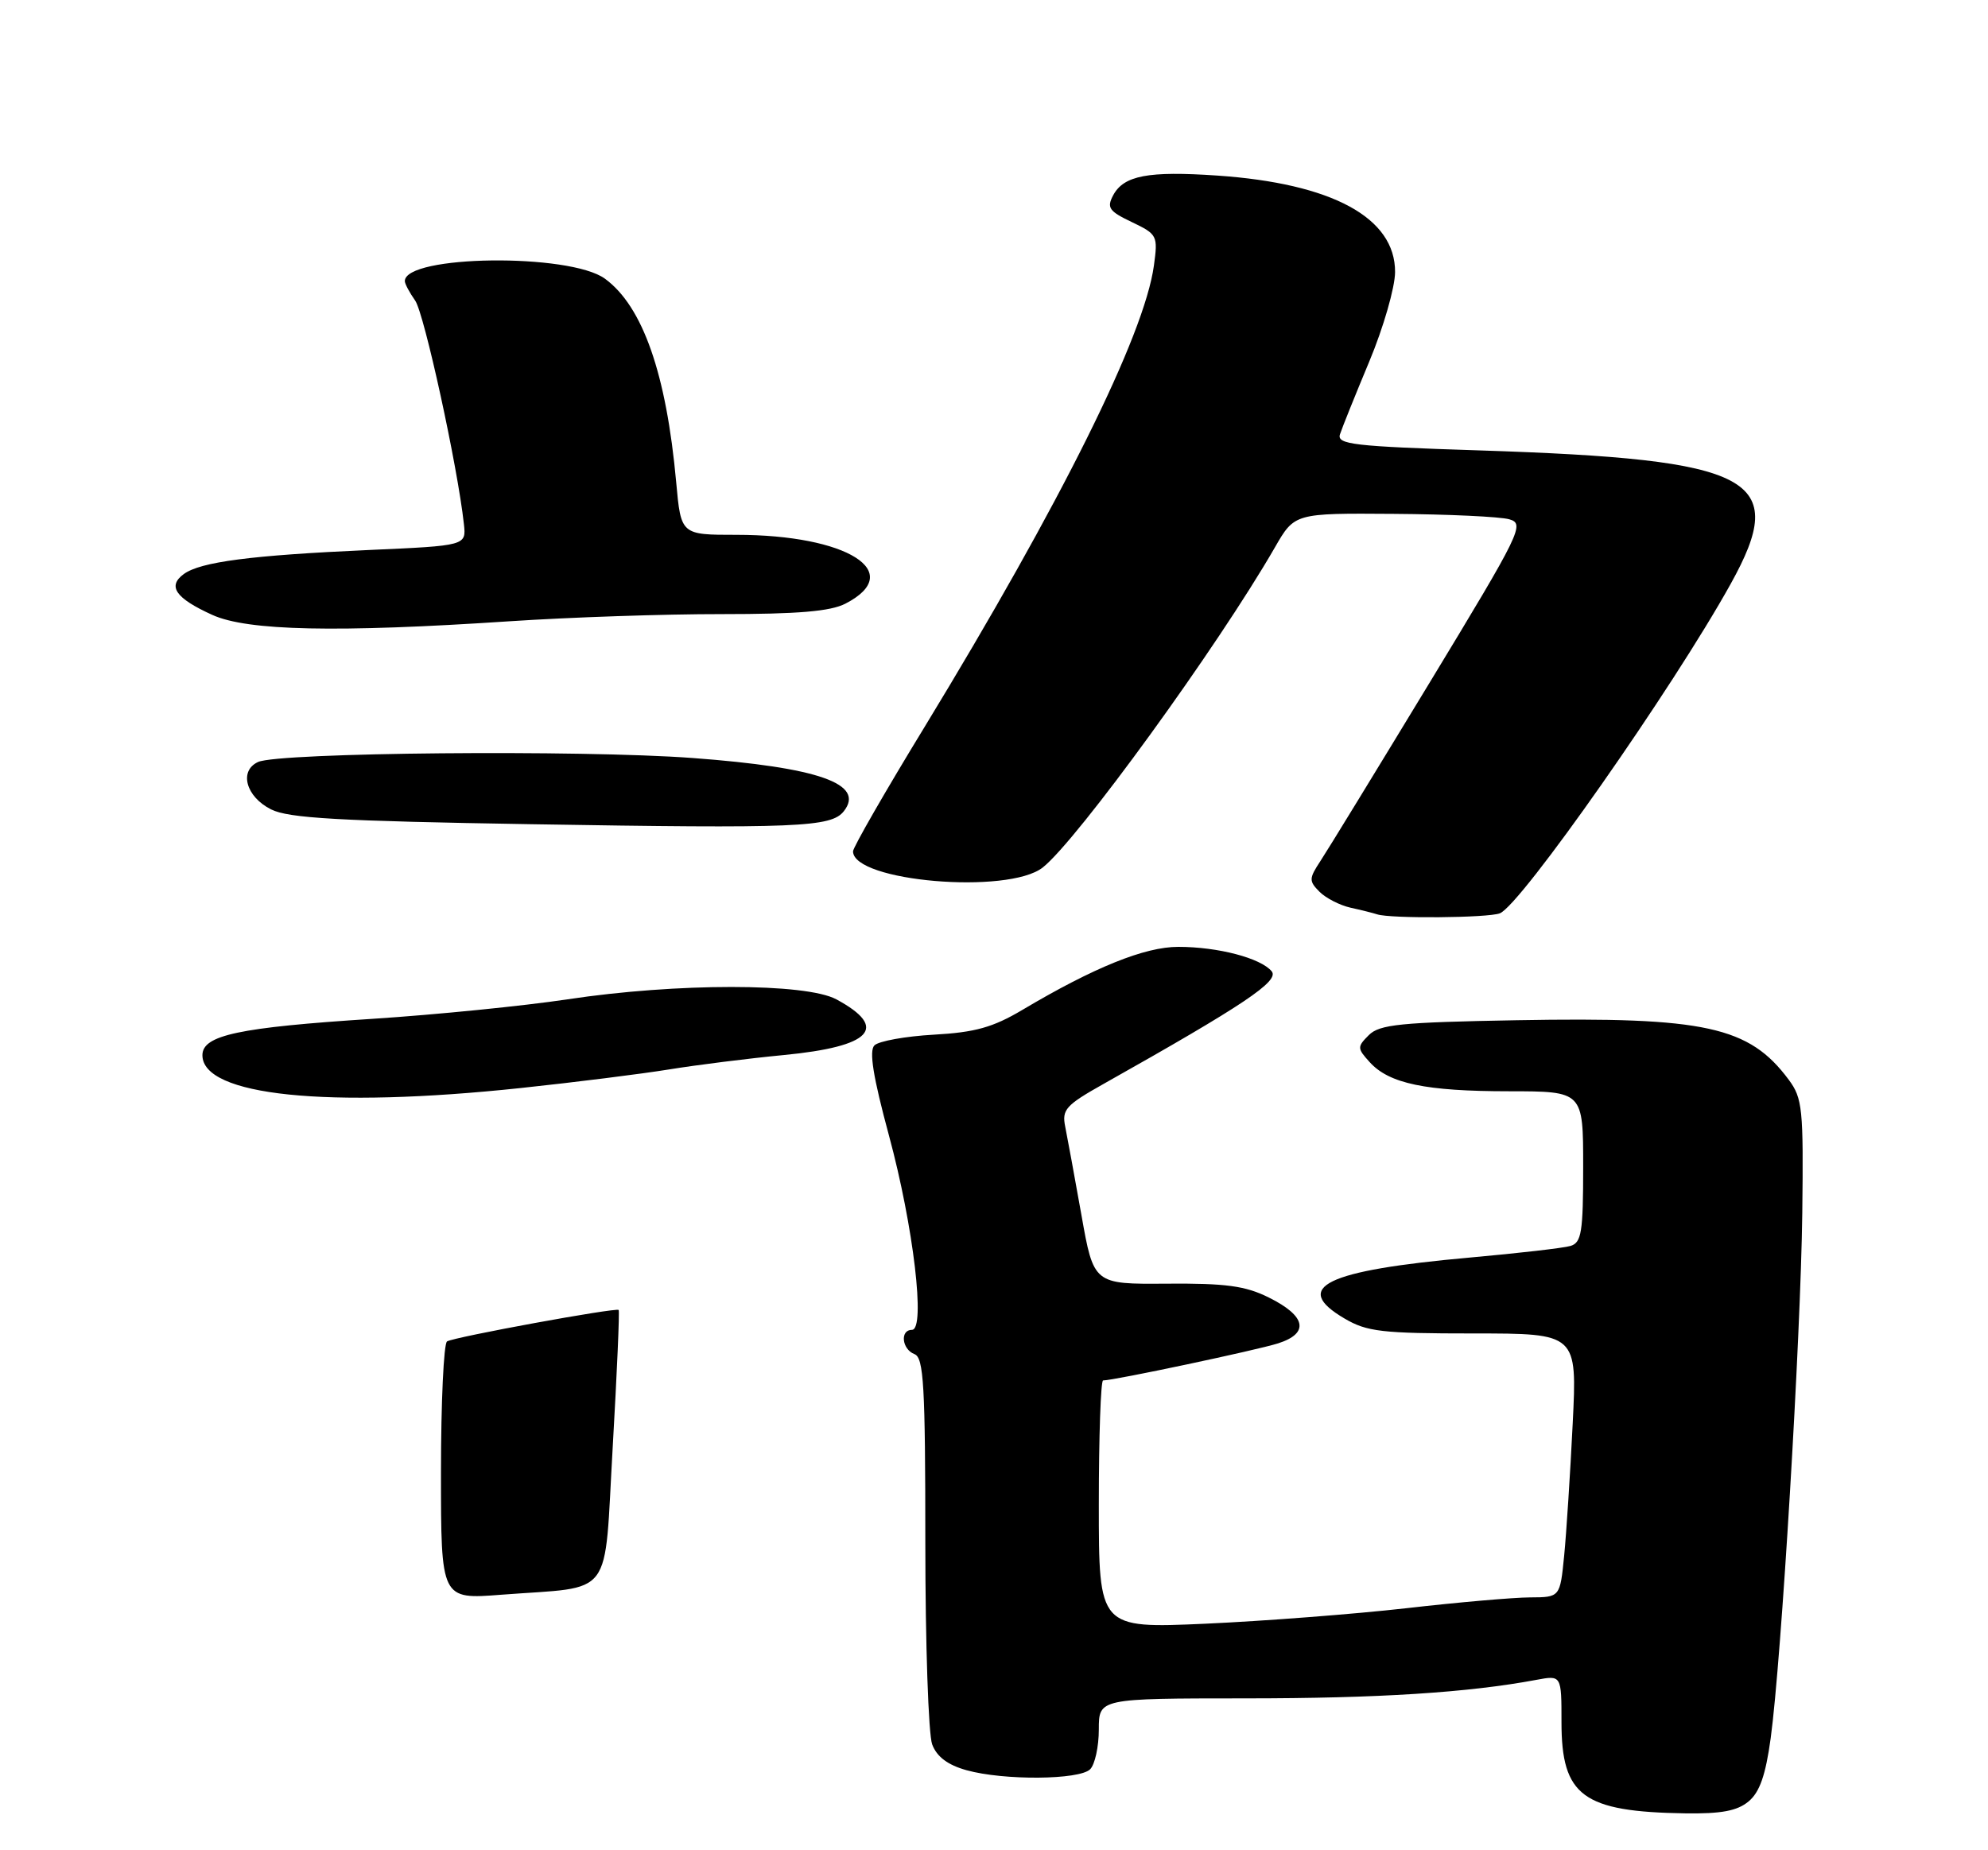 <?xml version="1.0" encoding="UTF-8" standalone="no"?>
<!DOCTYPE svg PUBLIC "-//W3C//DTD SVG 1.1//EN" "http://www.w3.org/Graphics/SVG/1.1/DTD/svg11.dtd" >
<svg xmlns="http://www.w3.org/2000/svg" xmlns:xlink="http://www.w3.org/1999/xlink" version="1.1" viewBox="0 0 275 256">
 <g >
 <path fill="currentColor"
d=" M 241.88 249.25 C 243.42 247.97 244.24 245.61 244.94 240.50 C 246.42 229.63 249.09 185.22 249.31 167.84 C 249.48 153.42 249.34 151.96 247.44 149.40 C 241.96 142.02 235.88 140.69 209.82 141.16 C 193.72 141.45 190.83 141.74 189.35 143.22 C 187.73 144.84 187.73 145.05 189.47 146.96 C 192.15 149.93 197.22 150.99 208.75 150.99 C 219.00 151.00 219.00 151.00 219.00 161.43 C 219.00 170.50 218.77 171.93 217.25 172.39 C 216.29 172.68 210.01 173.40 203.31 174.00 C 183.32 175.79 178.60 178.10 186.00 182.44 C 189.09 184.26 191.17 184.50 203.84 184.50 C 218.17 184.50 218.17 184.50 217.55 197.00 C 217.21 203.88 216.68 212.09 216.37 215.25 C 215.80 221.00 215.80 221.00 211.65 221.02 C 209.37 221.03 201.65 221.70 194.50 222.52 C 187.35 223.33 174.86 224.29 166.75 224.66 C 152.00 225.31 152.00 225.31 152.00 208.16 C 152.00 198.72 152.27 191.00 152.59 191.00 C 154.09 191.00 173.86 186.81 176.80 185.87 C 181.17 184.47 180.68 182.08 175.50 179.52 C 172.27 177.91 169.56 177.55 161.40 177.61 C 151.29 177.69 151.29 177.69 149.59 168.09 C 148.65 162.82 147.64 157.32 147.35 155.88 C 146.87 153.53 147.43 152.91 152.66 149.97 C 172.14 139.01 177.02 135.73 175.91 134.39 C 174.39 132.56 168.48 131.01 163.00 131.01 C 158.37 131.00 151.34 133.84 141.41 139.74 C 137.35 142.15 134.89 142.84 129.18 143.16 C 125.25 143.38 121.55 144.05 120.96 144.64 C 120.20 145.40 120.77 148.98 122.97 157.11 C 126.37 169.69 128.06 184.00 126.15 184.00 C 124.47 184.00 124.75 186.69 126.50 187.36 C 127.78 187.85 128.00 191.69 128.00 213.40 C 128.00 227.41 128.43 240.00 128.95 241.37 C 129.60 243.08 131.11 244.21 133.70 244.93 C 138.86 246.37 149.32 246.28 150.80 244.80 C 151.46 244.14 152.00 241.66 152.00 239.30 C 152.00 235.00 152.00 235.00 172.25 234.99 C 190.68 234.99 203.12 234.19 212.52 232.43 C 216.00 231.78 216.00 231.78 216.00 238.28 C 216.00 248.51 218.95 250.68 233.14 250.90 C 238.11 250.97 240.31 250.56 241.88 249.25 Z  M 72.05 150.54 C 79.50 149.75 88.73 148.59 92.55 147.97 C 96.37 147.35 103.51 146.45 108.40 145.98 C 120.57 144.81 123.02 142.22 115.69 138.27 C 111.45 135.99 93.58 135.99 78.50 138.27 C 72.45 139.18 60.36 140.39 51.64 140.96 C 32.99 142.16 28.00 143.23 28.00 146.00 C 28.00 151.61 45.22 153.39 72.05 150.54 Z  M 207.47 126.37 C 210.35 125.27 231.42 95.19 239.41 80.78 C 247.56 66.10 242.78 63.56 204.68 62.32 C 187.18 61.76 184.91 61.49 185.36 60.09 C 185.64 59.22 187.47 54.67 189.42 50.00 C 191.37 45.33 192.97 39.77 192.98 37.65 C 193.02 30.12 184.29 25.38 168.35 24.29 C 158.83 23.64 155.46 24.28 153.99 27.01 C 153.07 28.74 153.40 29.22 156.57 30.73 C 160.09 32.42 160.19 32.60 159.62 36.75 C 158.30 46.40 146.76 69.61 127.88 100.61 C 122.44 109.52 118.00 117.26 118.00 117.79 C 118.00 121.97 139.44 123.80 144.24 120.03 C 149.00 116.28 168.45 89.47 176.35 75.75 C 179.08 71.00 179.08 71.00 192.79 71.10 C 200.33 71.15 207.53 71.49 208.78 71.85 C 210.96 72.47 210.43 73.56 197.73 94.50 C 190.39 106.60 183.61 117.69 182.65 119.14 C 181.06 121.56 181.05 121.90 182.53 123.39 C 183.41 124.27 185.35 125.26 186.82 125.59 C 188.29 125.91 189.95 126.33 190.50 126.51 C 192.33 127.12 205.81 127.01 207.47 126.37 Z  M 116.72 112.25 C 119.72 108.45 113.26 106.18 95.82 104.88 C 80.36 103.73 38.56 104.11 35.70 105.43 C 33.03 106.65 34.01 110.24 37.50 111.99 C 39.92 113.21 46.87 113.60 73.50 114.04 C 110.37 114.65 114.97 114.46 116.72 112.25 Z  M 70.50 85.96 C 78.75 85.41 91.95 84.96 99.82 84.97 C 110.39 84.97 114.88 84.59 116.95 83.52 C 125.39 79.16 117.21 74.00 101.86 74.00 C 94.20 74.00 94.20 74.00 93.54 66.75 C 92.18 51.73 88.91 42.38 83.68 38.56 C 78.80 35.00 56.00 35.28 56.00 38.90 C 56.00 39.26 56.64 40.47 57.43 41.59 C 58.69 43.40 63.30 64.52 64.17 72.50 C 64.50 75.50 64.50 75.50 51.00 76.10 C 34.73 76.83 27.73 77.74 25.42 79.43 C 23.13 81.11 24.28 82.77 29.37 85.08 C 34.24 87.29 46.57 87.55 70.50 85.96 Z  M 61.00 203.71 C 61.00 194.03 61.38 185.89 61.84 185.60 C 62.83 184.99 85.22 180.89 85.58 181.25 C 85.72 181.39 85.35 189.90 84.76 200.16 C 83.52 221.58 85.13 219.44 69.34 220.65 C 61.00 221.30 61.00 221.30 61.00 203.71 Z "/>
</g>
</svg>